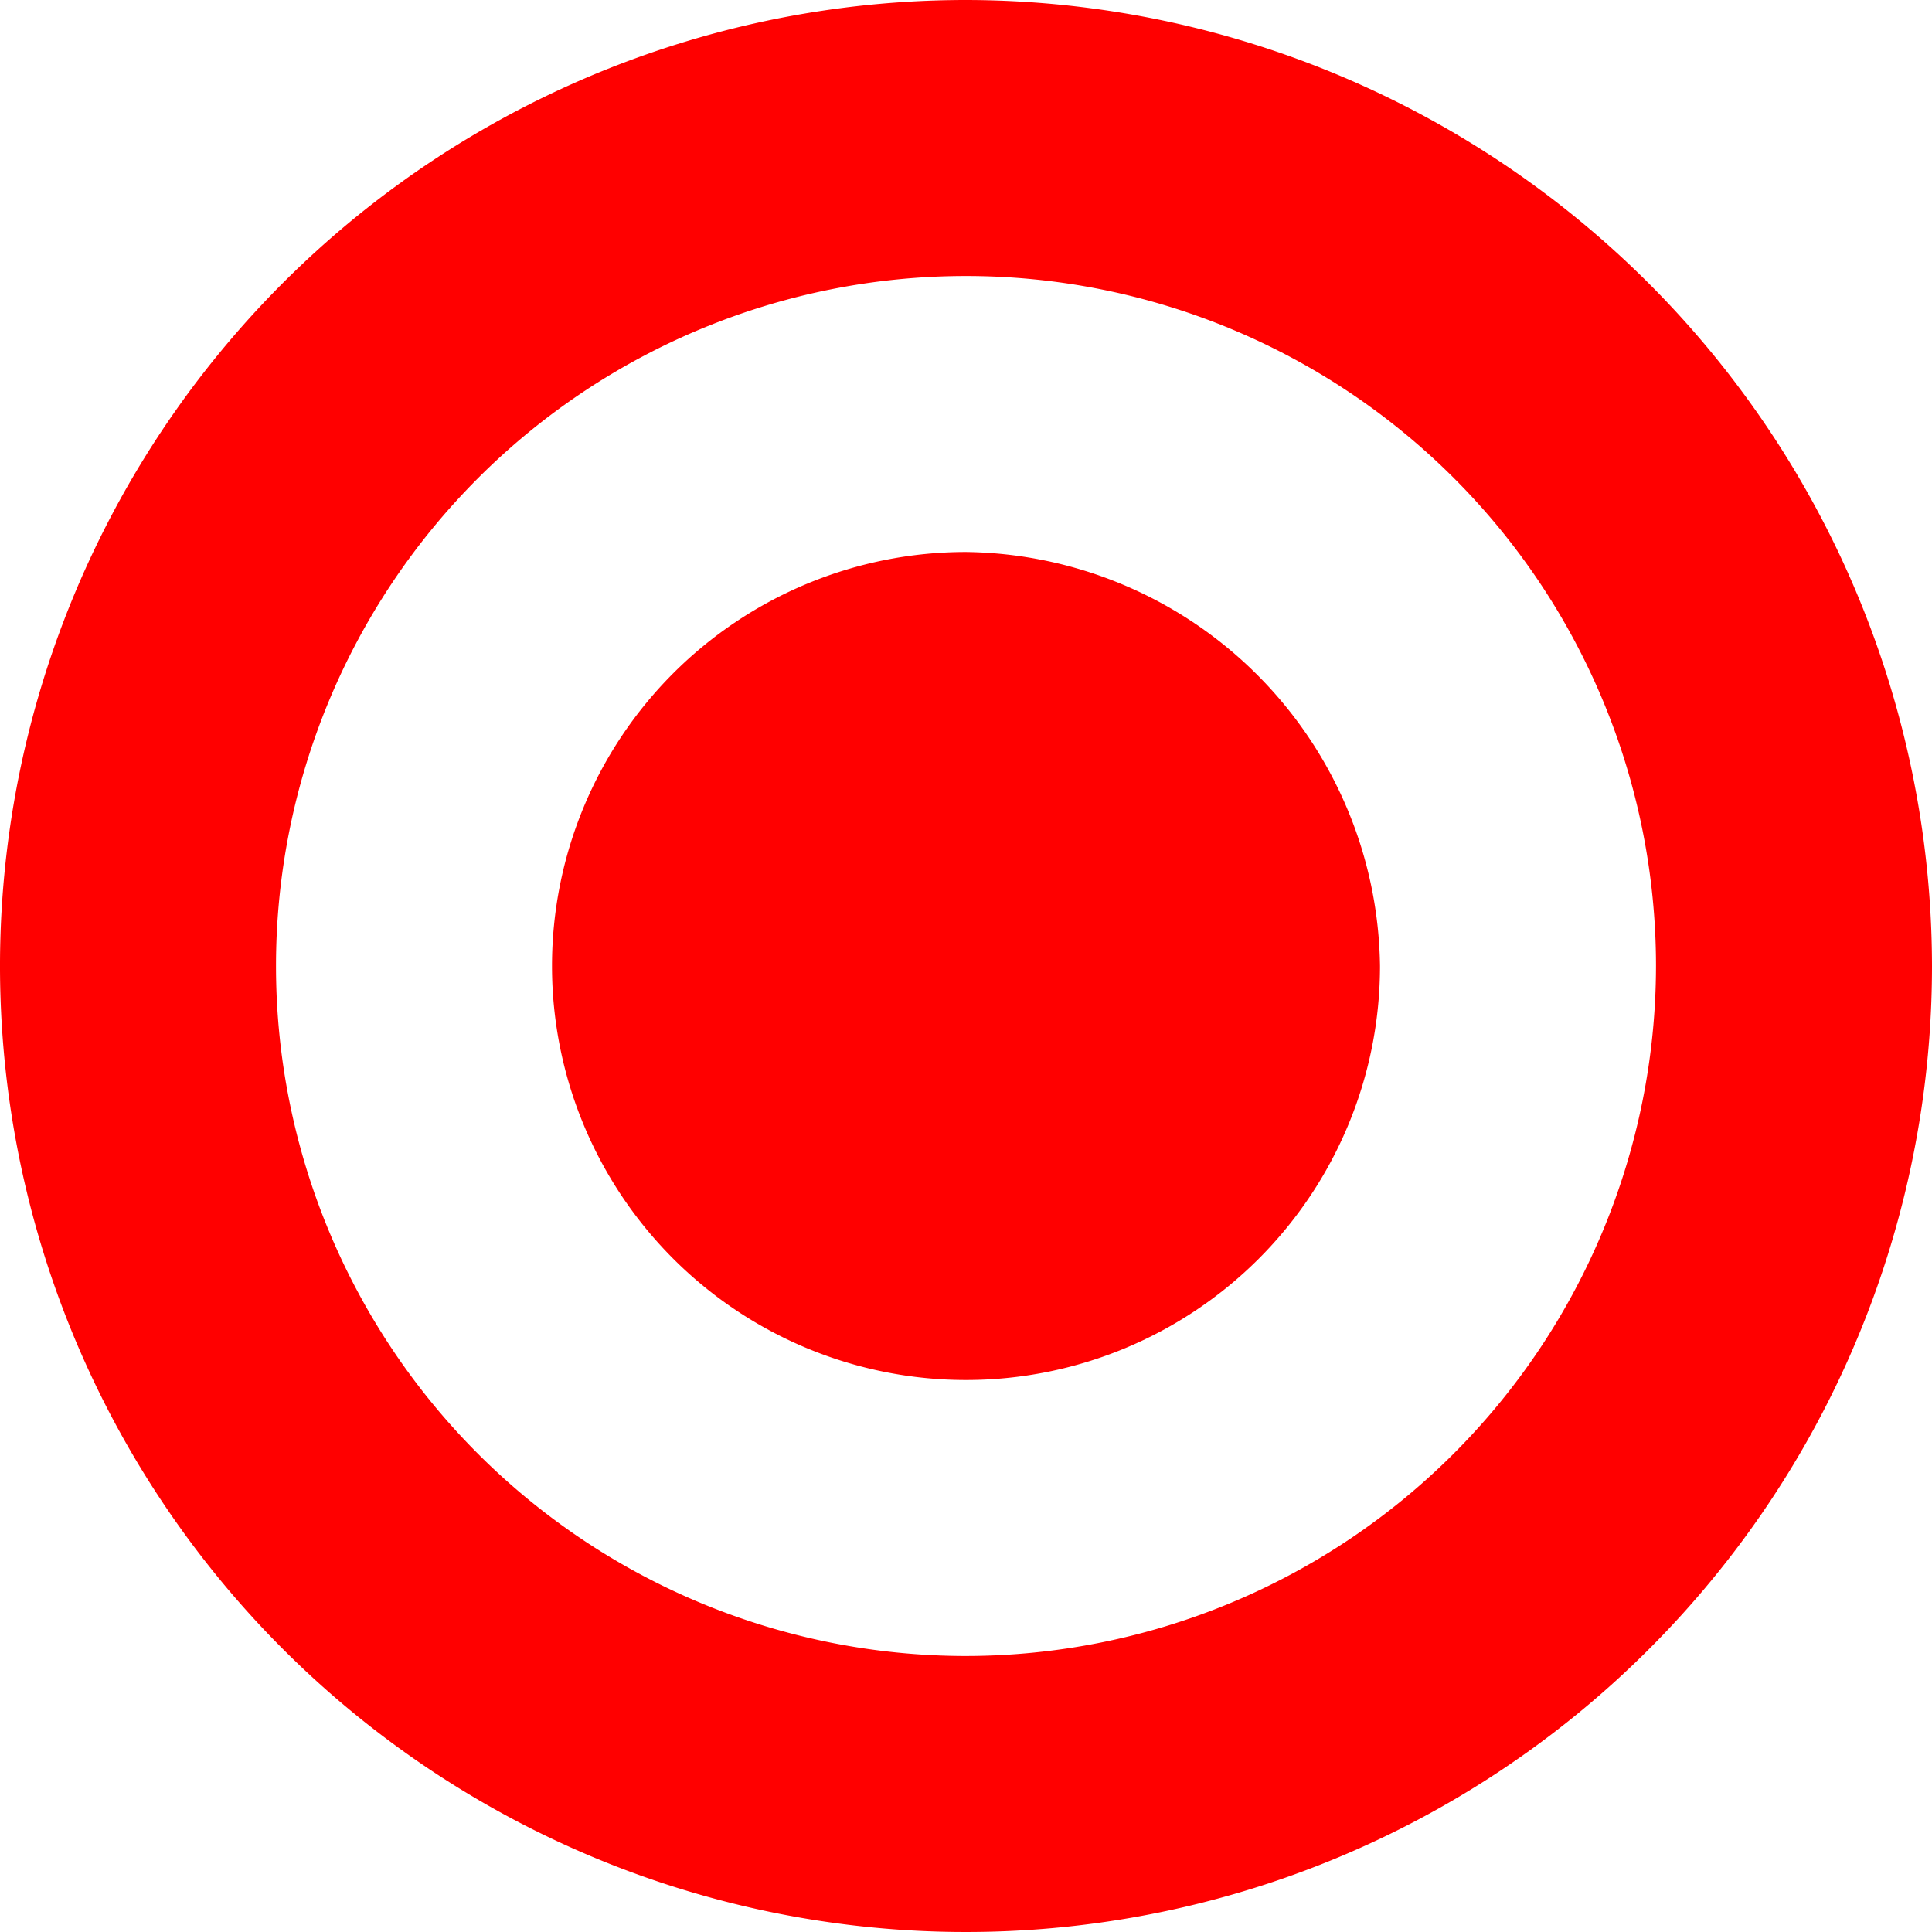 <svg xmlns="http://www.w3.org/2000/svg" width="14" height="14" viewBox="0 0 14 14">
  <g id="bx-radio-circle-marked_1_" data-name="bx-radio-circle-marked (1)" transform="translate(-5 -5)">
    <path id="Path_1185" data-name="Path 1185" d="M12,5a7,7,0,1,0,7,7A7.009,7.009,0,0,0,12,5Zm0,12a5,5,0,1,1,5-5A5.006,5.006,0,0,1,12,17Z" transform="translate(0 0)" fill="red"/>
    <path id="Path_1186" data-name="Path 1186" d="M12,9a3,3,0,1,0,3,3A3.039,3.039,0,0,0,12,9Z" transform="translate(0 0)" fill="red"/>
  </g>
</svg>
